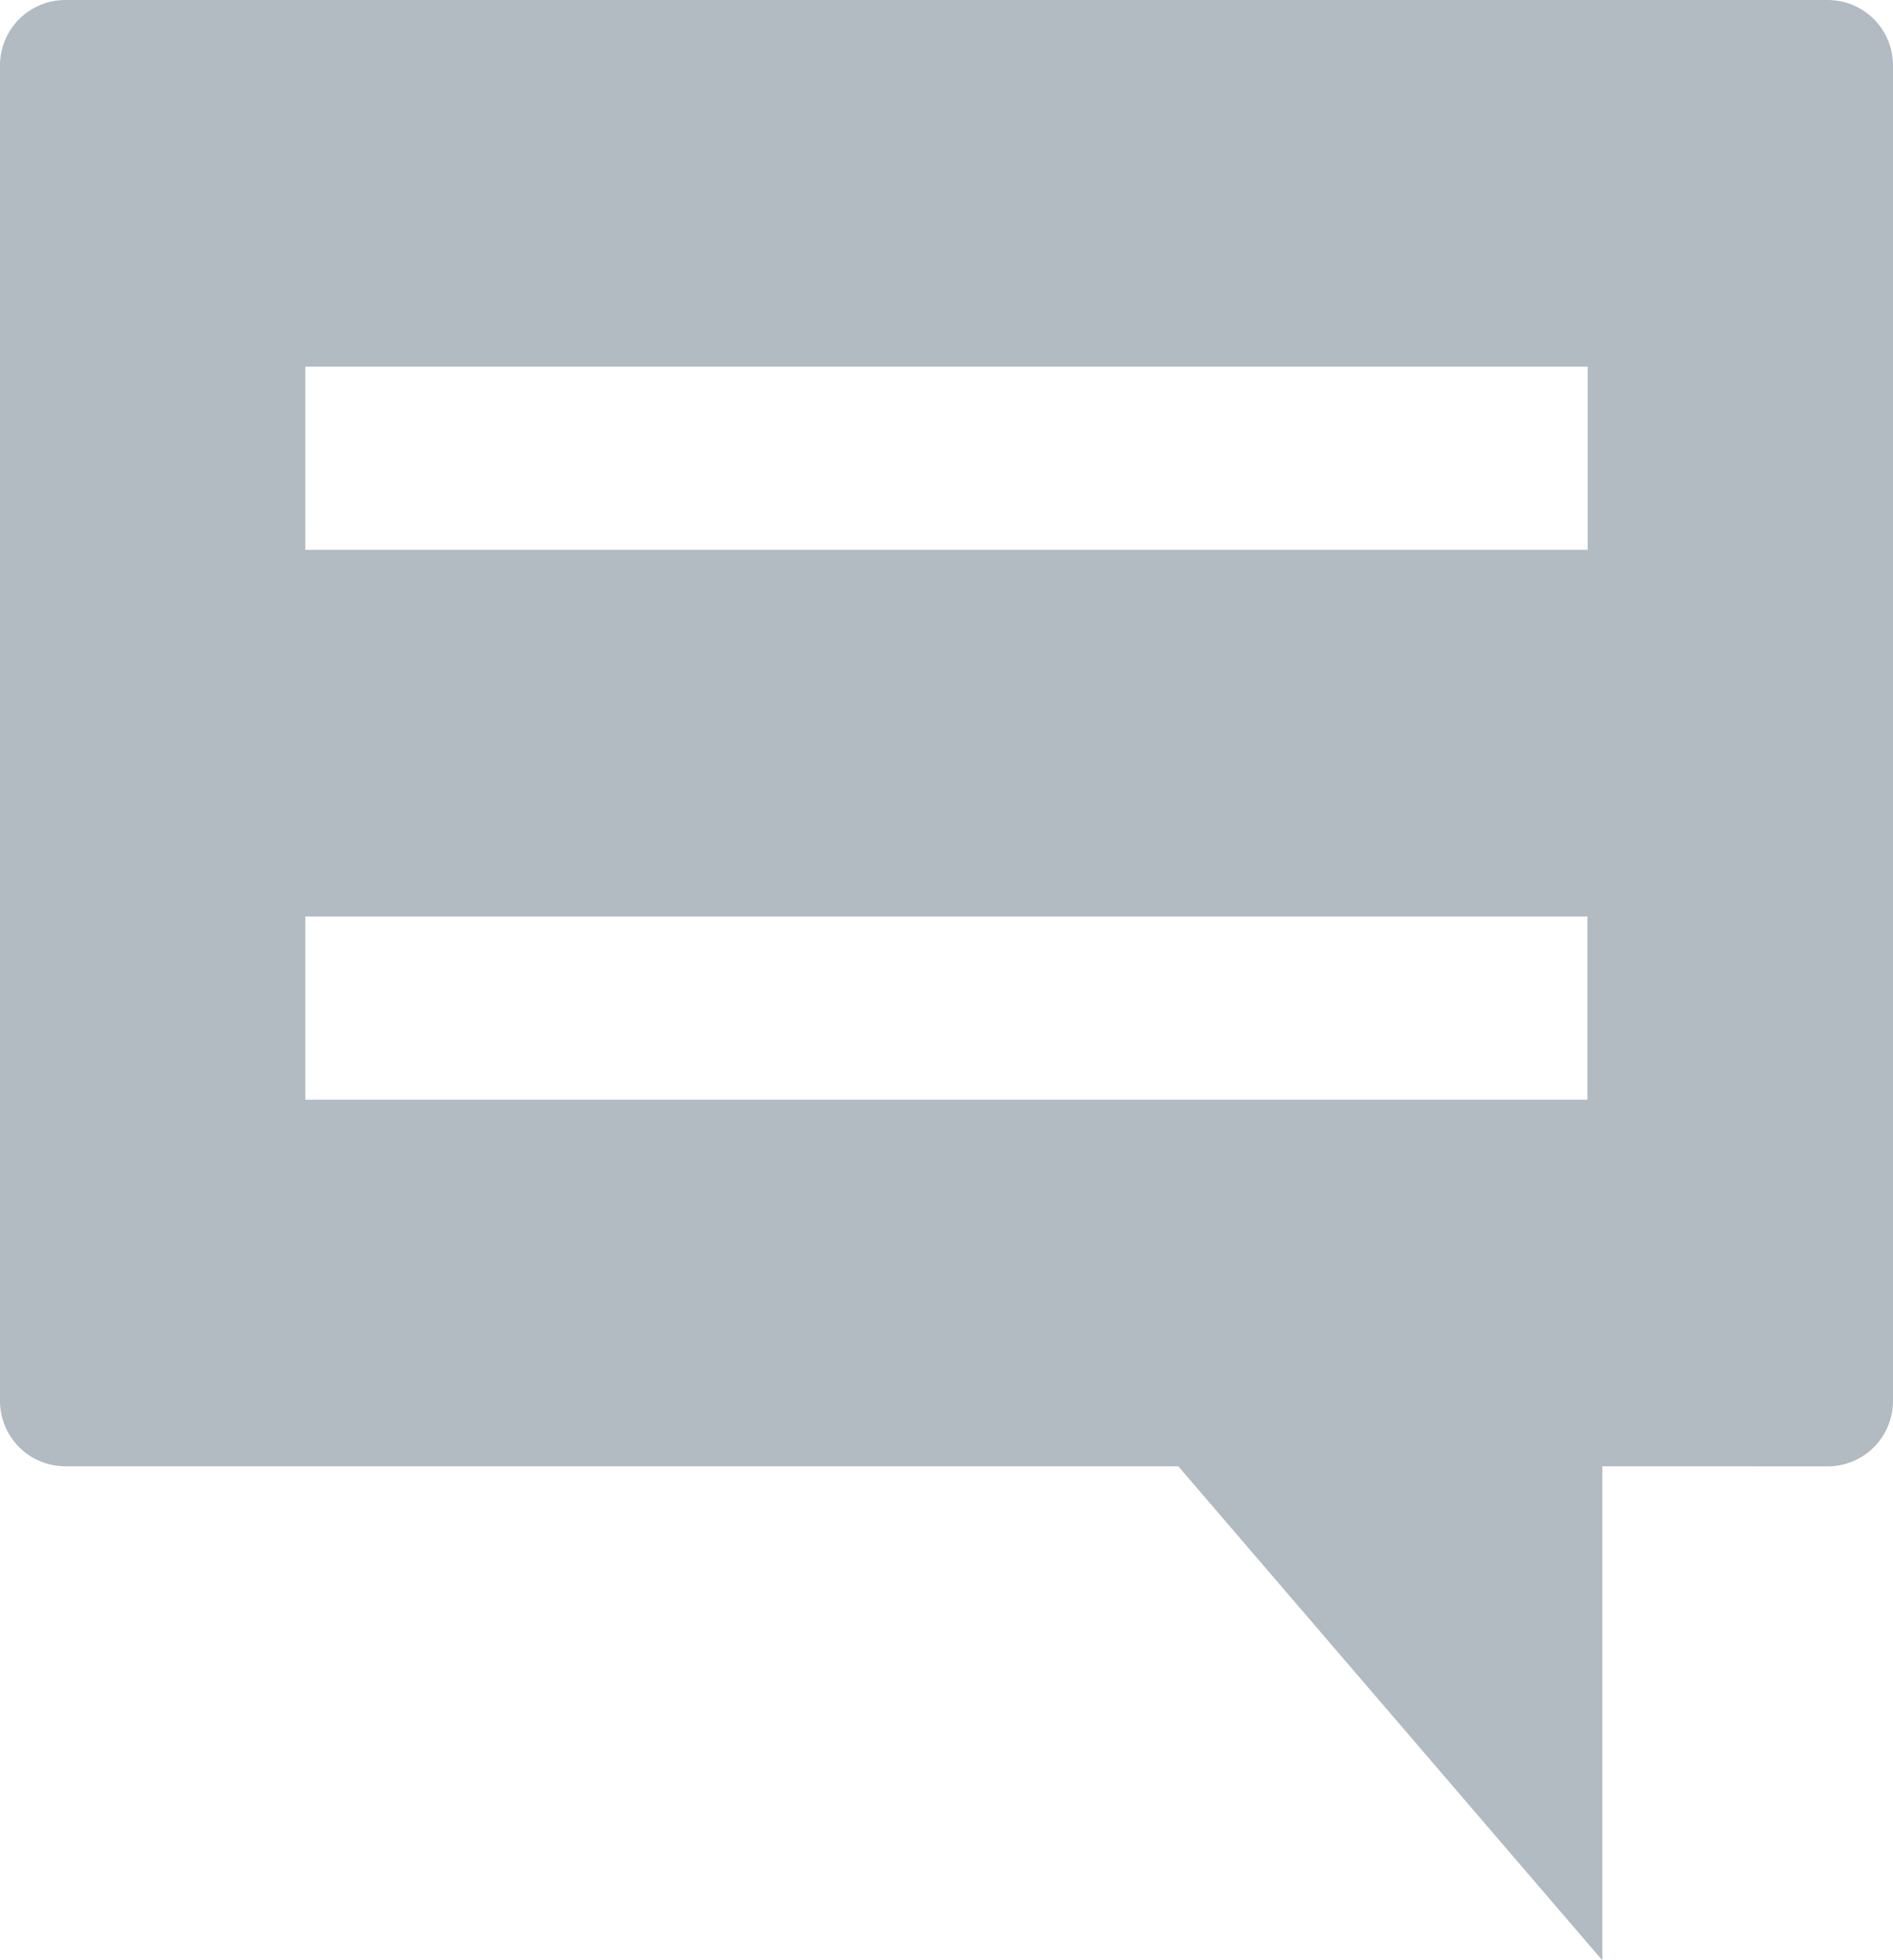 <svg width="113" height="117" viewBox="0 0 113 117" fill="none" xmlns="http://www.w3.org/2000/svg">
<path d="M109.101 0C110.135 0 111.127 0.411 111.858 1.142C112.589 1.874 113 2.866 113 3.9V83.616C113 84.65 112.589 85.642 111.858 86.374C111.127 87.105 110.135 87.516 109.101 87.516L95.651 87.512V117L70.337 87.512H3.899C3.387 87.512 2.88 87.411 2.407 87.215C1.934 87.019 1.504 86.732 1.142 86.37C0.78 86.008 0.493 85.578 0.297 85.105C0.101 84.631 -1.49996e-08 84.124 0 83.612V3.9C0 2.866 0.411 1.874 1.142 1.142C1.873 0.411 2.865 0 3.899 0H109.101ZM94.754 54.697H18.226V65.637H94.758V54.697H94.754ZM94.774 21.879H18.226V32.819H94.774V21.879Z" fill="#B2BAC2"/>
</svg>

